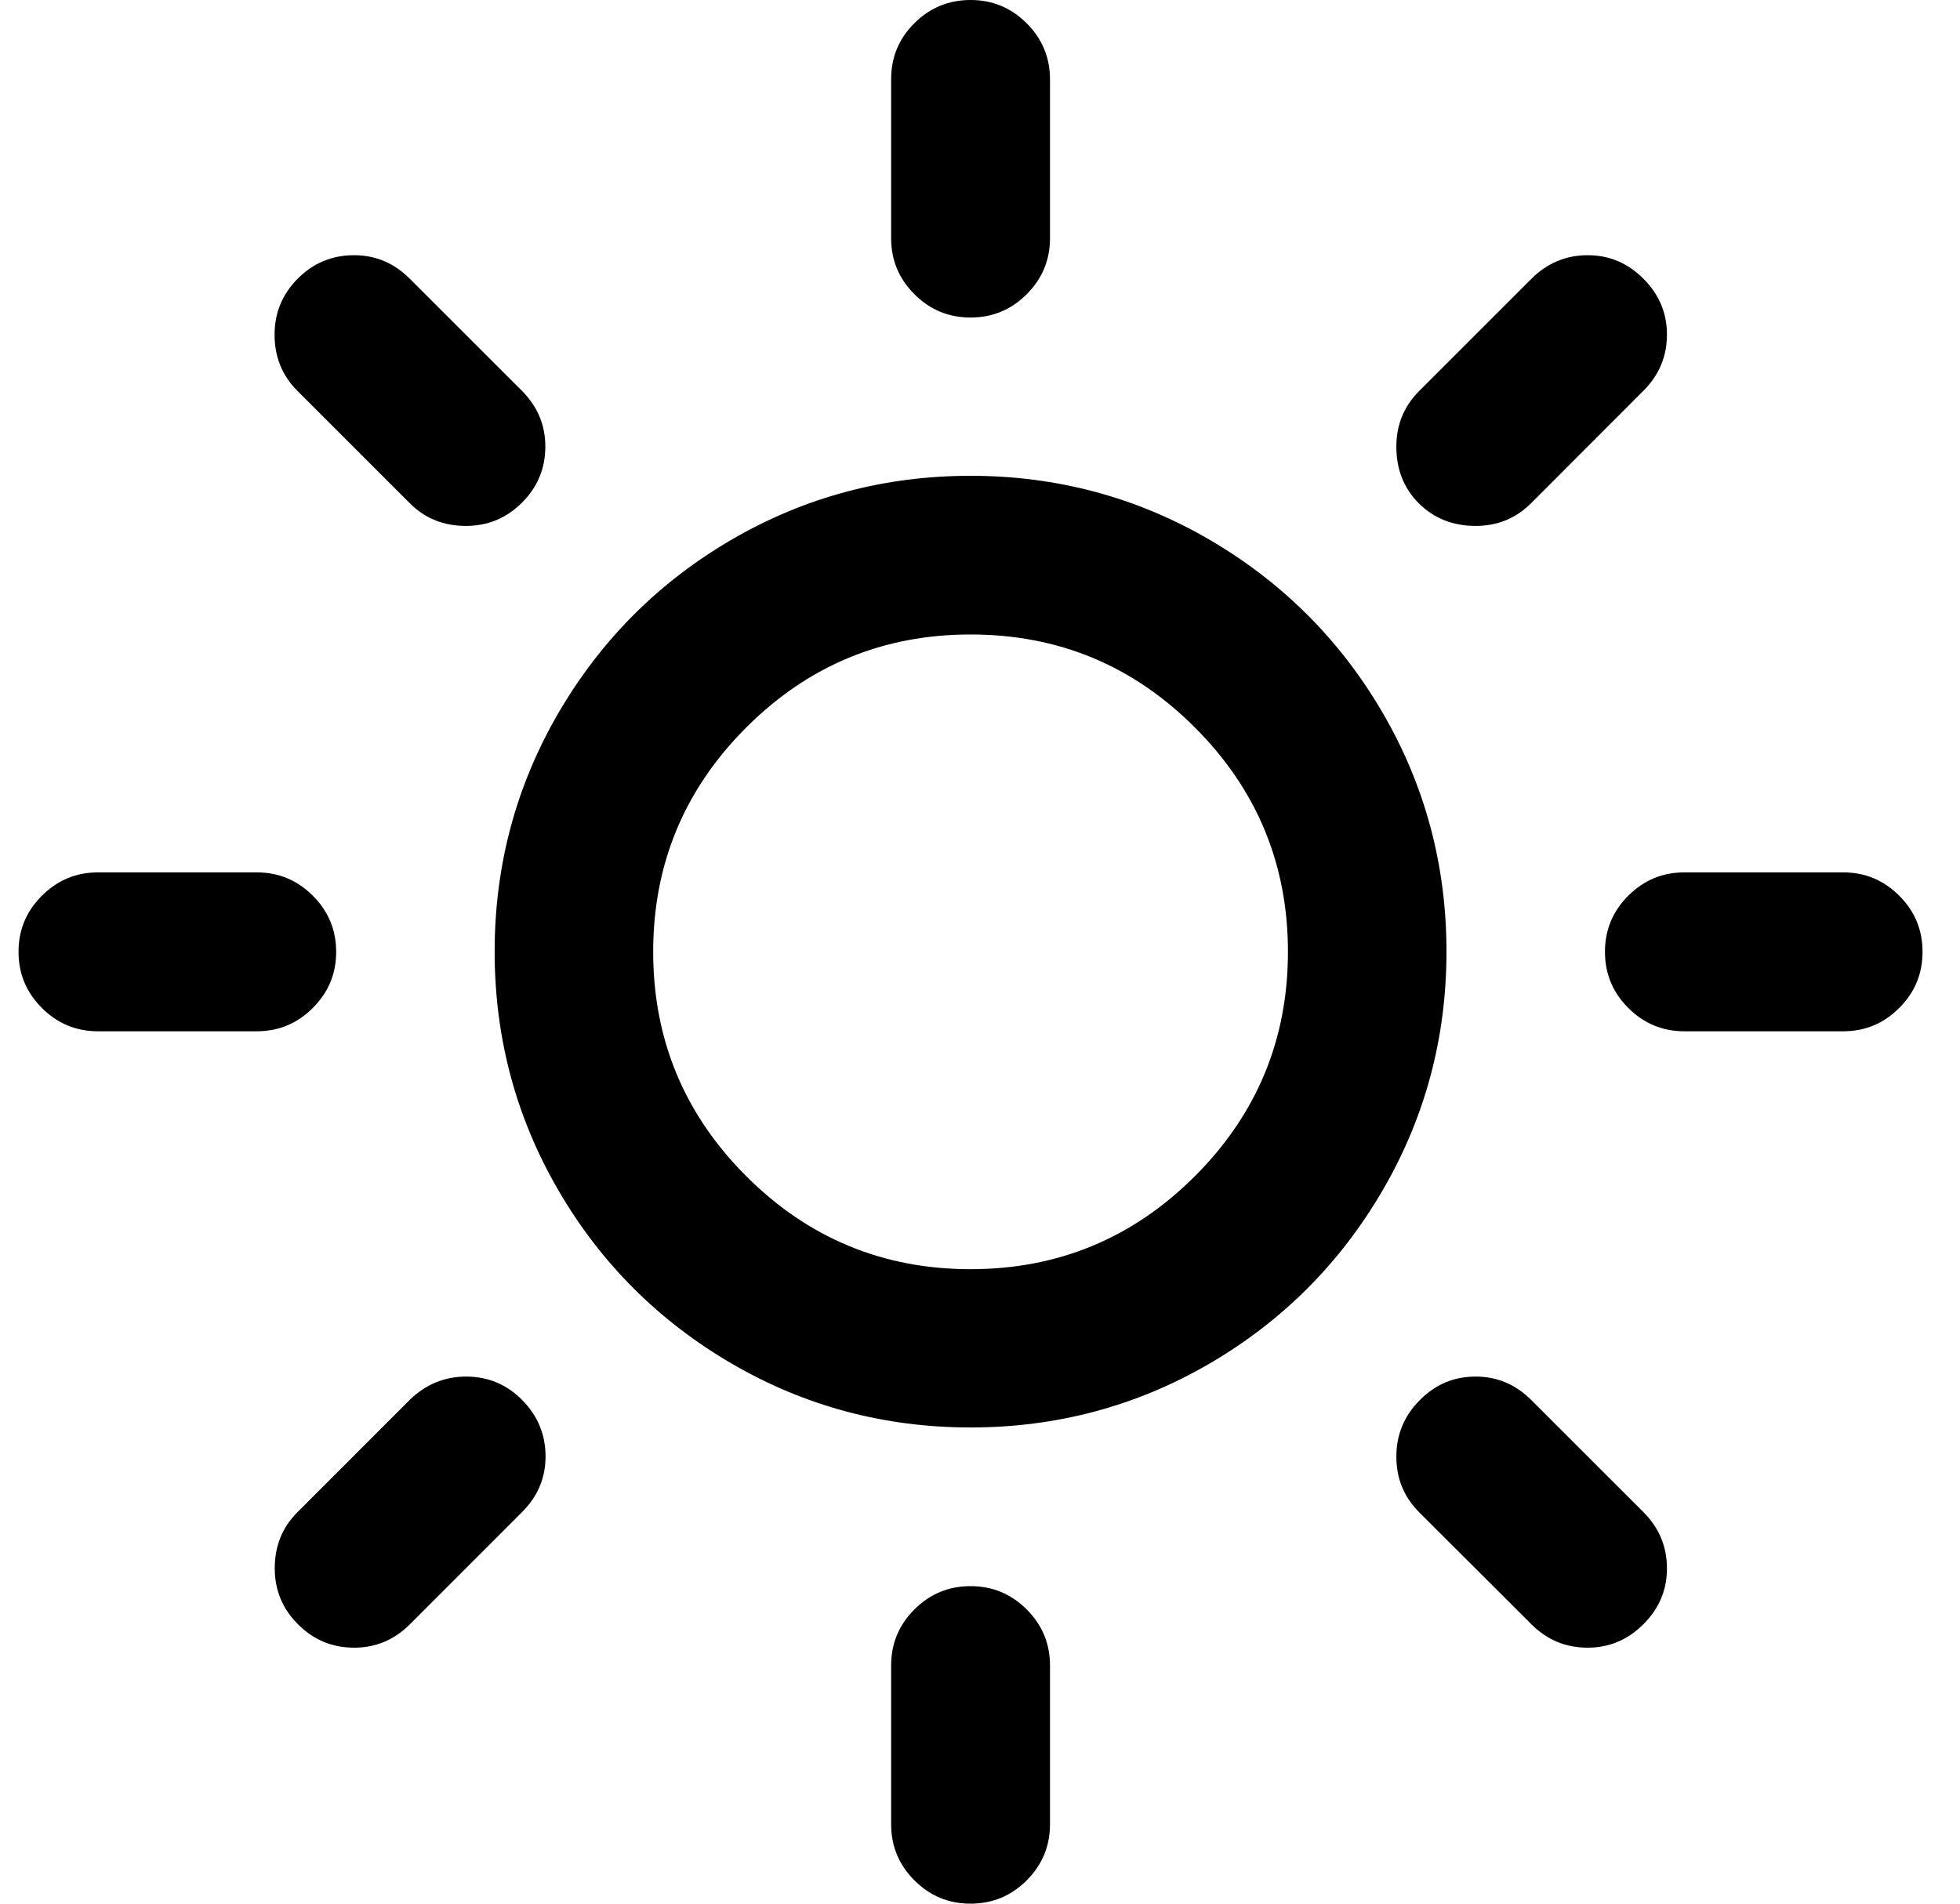<svg width="35" height="34" viewBox="0 0 35 34" xmlns="http://www.w3.org/2000/svg">
<path d="M17.331 8.498C18.871 8.498 20.294 8.88 21.598 9.639C22.898 10.399 23.932 11.429 24.692 12.733C25.448 14.034 25.83 15.456 25.83 16.997C25.83 18.537 25.448 19.959 24.688 21.263C23.929 22.564 22.898 23.597 21.594 24.357C20.294 25.113 18.871 25.495 17.331 25.495C15.791 25.495 14.369 25.113 13.065 24.354C11.764 23.594 10.73 22.564 9.971 21.259C9.215 19.959 8.833 18.537 8.833 16.997C8.833 15.456 9.215 14.034 9.974 12.73C10.734 11.429 11.764 10.396 13.068 9.636C14.369 8.88 15.791 8.498 17.331 8.498ZM8.323 24.586C8.715 24.586 9.048 24.725 9.326 25.006C9.603 25.287 9.742 25.623 9.742 26.012C9.742 26.397 9.603 26.726 9.322 27.007L7.321 29.009C7.04 29.29 6.707 29.428 6.325 29.428C5.933 29.428 5.6 29.29 5.323 29.012C5.045 28.735 4.906 28.401 4.906 28.01C4.906 27.611 5.042 27.274 5.316 27.004L7.317 25.002C7.598 24.728 7.935 24.586 8.323 24.586ZM17.331 28.329C17.723 28.329 18.056 28.468 18.334 28.745C18.611 29.022 18.75 29.355 18.75 29.747V32.581C18.75 32.973 18.611 33.306 18.334 33.584C18.056 33.861 17.723 34 17.331 34C16.939 34 16.606 33.861 16.329 33.584C16.051 33.306 15.913 32.973 15.913 32.581V29.747C15.913 29.355 16.051 29.022 16.329 28.745C16.606 28.468 16.939 28.329 17.331 28.329ZM1.75 15.581H4.584C4.976 15.581 5.309 15.72 5.586 15.998C5.864 16.275 6.003 16.608 6.003 17C6.003 17.392 5.864 17.725 5.586 18.002C5.309 18.28 4.976 18.419 4.584 18.419H1.75C1.358 18.419 1.025 18.28 0.748 18.002C0.47 17.725 0.331 17.392 0.331 17C0.331 16.608 0.47 16.275 0.748 15.998C1.025 15.72 1.361 15.581 1.75 15.581ZM17.331 11.332C15.767 11.332 14.431 11.887 13.325 12.994C12.219 14.1 11.664 15.436 11.664 17C11.664 18.564 12.219 19.9 13.325 21.006C14.431 22.113 15.767 22.668 17.331 22.668C18.896 22.668 20.231 22.113 21.338 21.006C22.444 19.9 22.999 18.564 22.999 17C22.999 15.436 22.444 14.1 21.338 12.994C20.231 11.884 18.896 11.332 17.331 11.332ZM26.35 24.586C26.735 24.586 27.064 24.725 27.345 25.006L29.347 27.007C29.628 27.288 29.767 27.625 29.767 28.013C29.767 28.398 29.628 28.728 29.347 29.009C29.066 29.29 28.733 29.428 28.351 29.428C27.959 29.428 27.626 29.29 27.345 29.009L25.344 27.011C25.07 26.737 24.935 26.407 24.935 26.015C24.935 25.623 25.073 25.29 25.351 25.009C25.628 24.728 25.958 24.586 26.35 24.586ZM6.322 4.558C6.707 4.558 7.036 4.697 7.317 4.978L9.319 6.979C9.6 7.26 9.738 7.593 9.738 7.974C9.738 8.366 9.6 8.699 9.322 8.977C9.045 9.254 8.712 9.393 8.32 9.393C7.921 9.393 7.584 9.258 7.314 8.984L5.312 6.982C5.038 6.708 4.903 6.375 4.903 5.977C4.903 5.585 5.042 5.252 5.319 4.974C5.597 4.697 5.93 4.558 6.322 4.558ZM17.331 0C17.723 0 18.056 0.139 18.334 0.416C18.611 0.694 18.75 1.027 18.75 1.419V4.253C18.75 4.645 18.611 4.978 18.334 5.255C18.056 5.533 17.723 5.671 17.331 5.671C16.939 5.671 16.606 5.533 16.329 5.255C16.051 4.978 15.913 4.645 15.913 4.253V1.415C15.913 1.023 16.051 0.69 16.329 0.413C16.606 0.139 16.939 0 17.331 0ZM30.079 15.581H32.913C33.305 15.581 33.638 15.72 33.915 15.998C34.193 16.275 34.331 16.608 34.331 17C34.331 17.392 34.193 17.725 33.915 18.002C33.638 18.28 33.305 18.419 32.913 18.419H30.079C29.687 18.419 29.354 18.28 29.076 18.002C28.799 17.725 28.66 17.392 28.66 17C28.66 16.608 28.799 16.275 29.076 15.998C29.354 15.72 29.687 15.581 30.079 15.581ZM28.351 4.558C28.736 4.558 29.066 4.697 29.347 4.978C29.628 5.259 29.767 5.592 29.767 5.973C29.767 6.365 29.628 6.698 29.347 6.979L27.345 8.984C27.071 9.258 26.742 9.393 26.35 9.393C25.944 9.393 25.608 9.258 25.337 8.991C25.067 8.72 24.935 8.384 24.935 7.978C24.935 7.586 25.07 7.256 25.344 6.982L27.345 4.981C27.626 4.7 27.963 4.558 28.351 4.558Z"/>
</svg>
